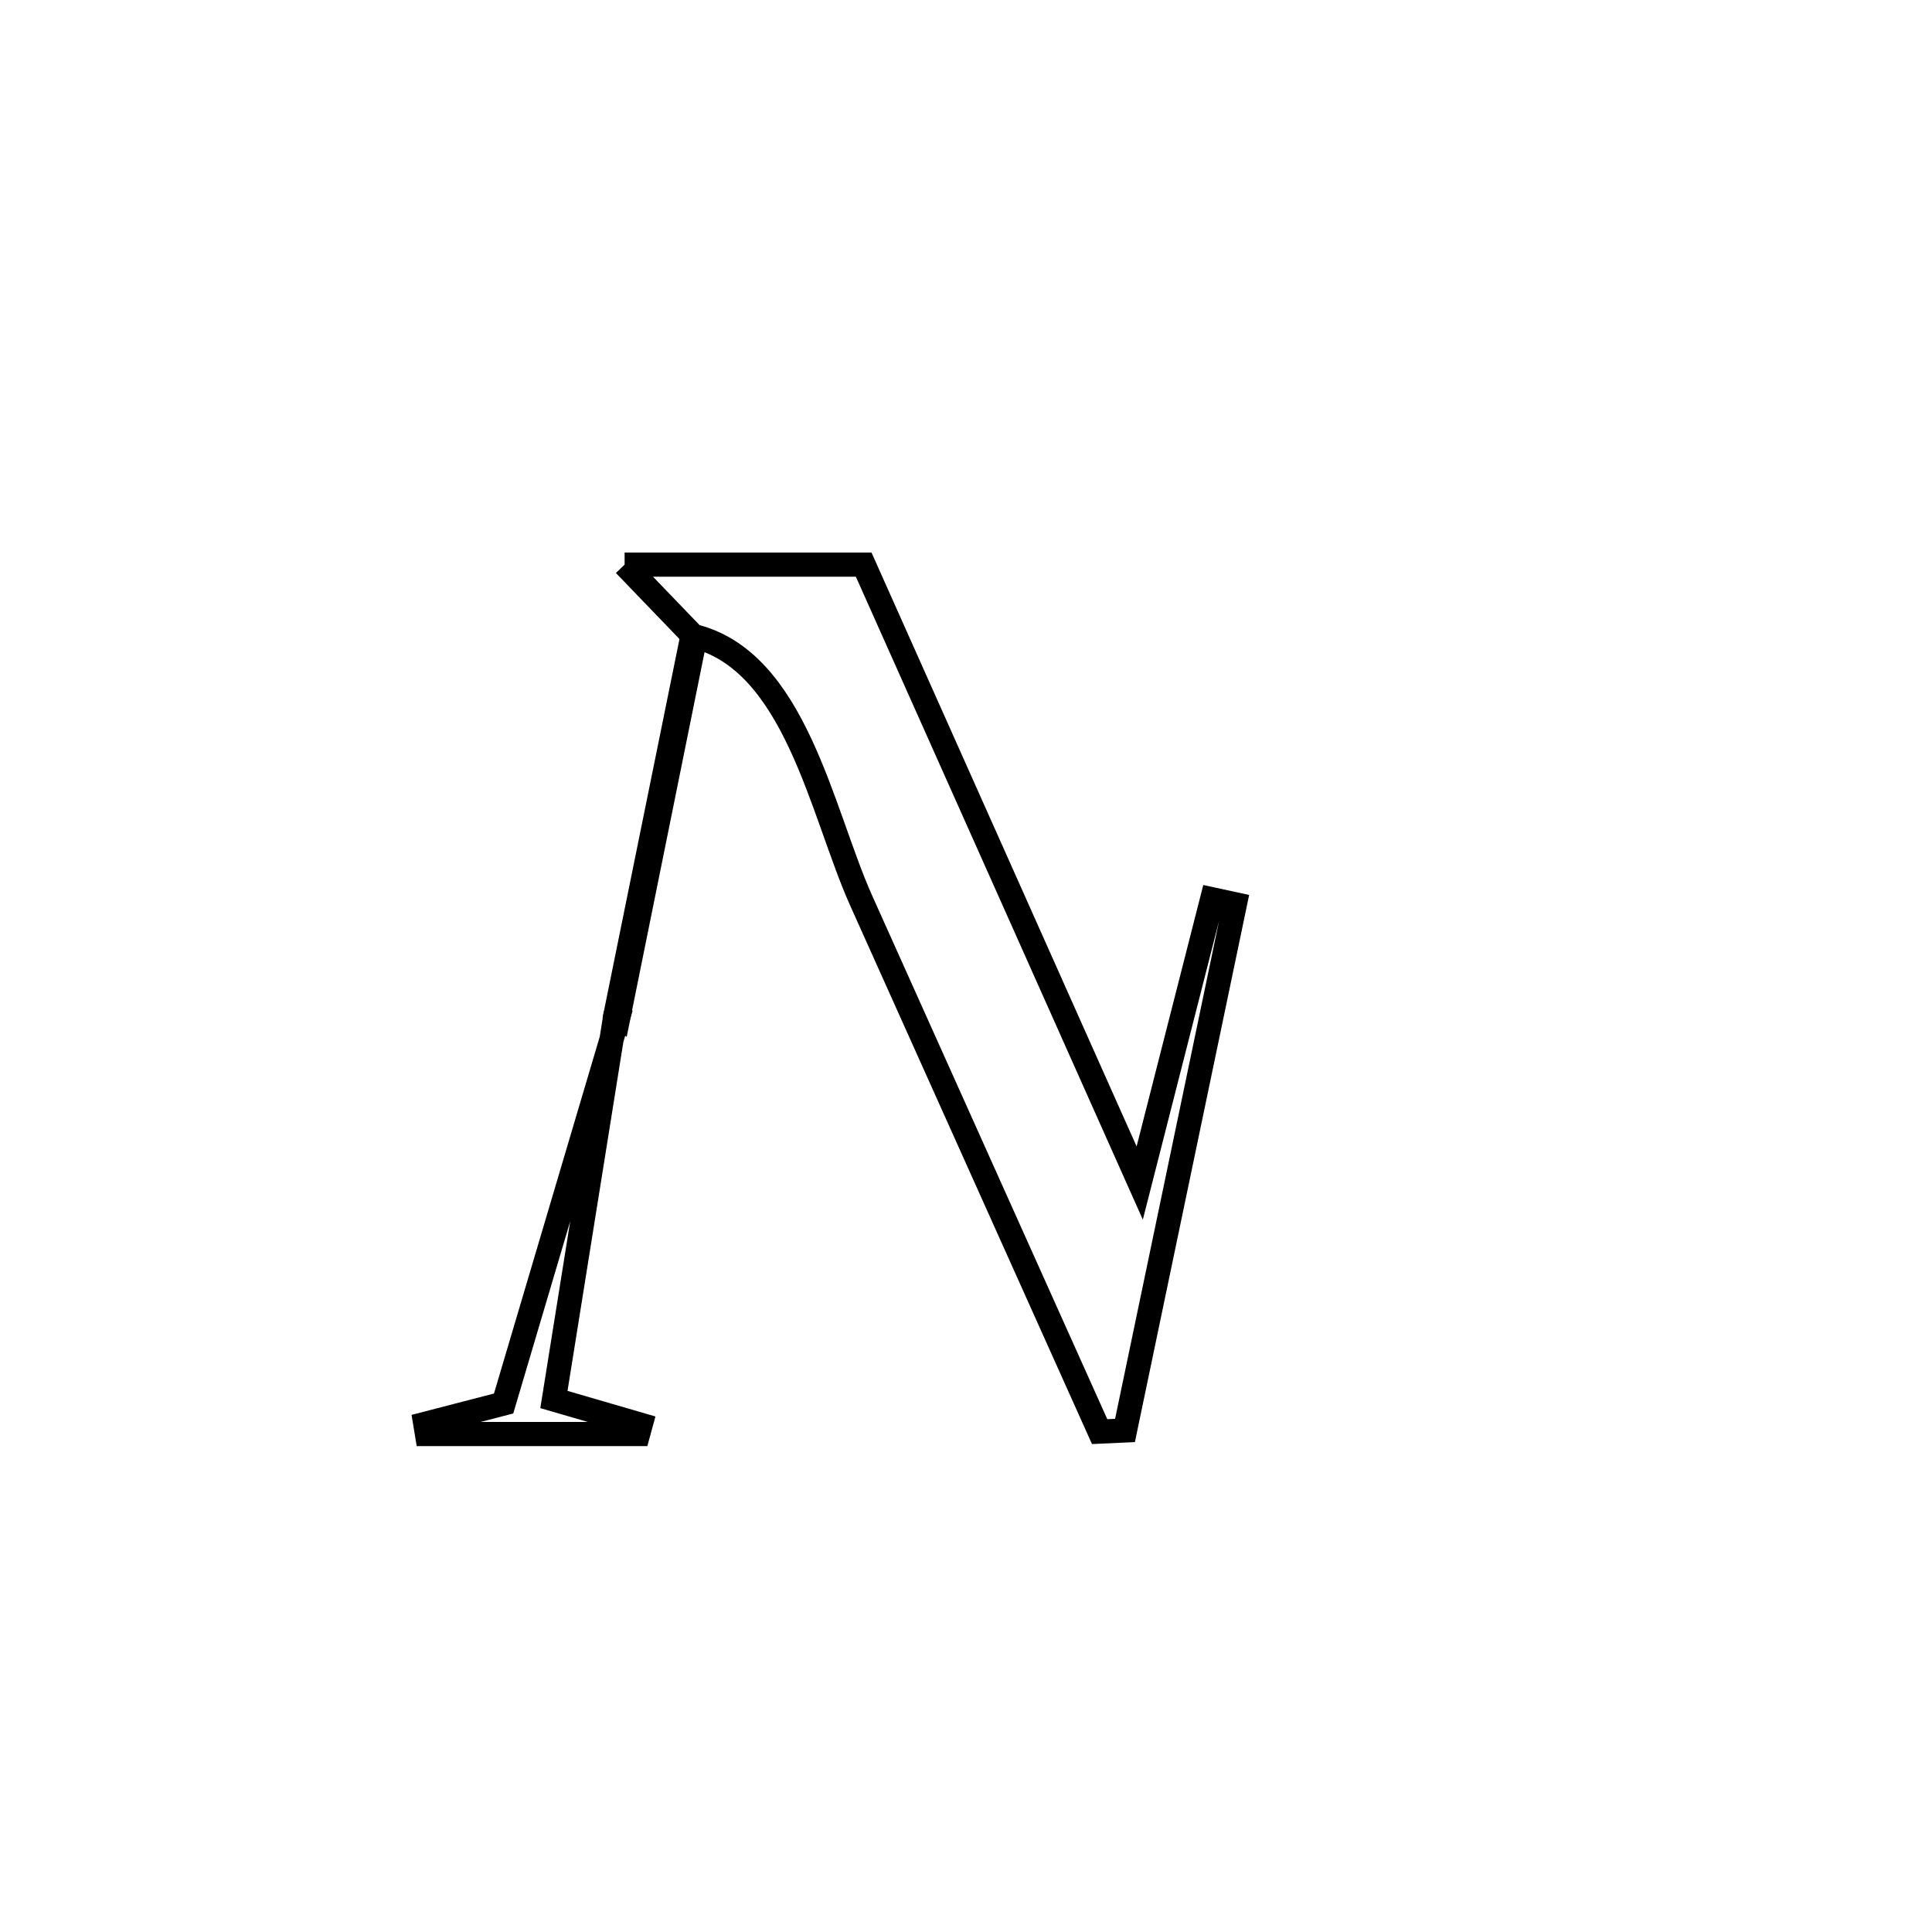 <svg xmlns="http://www.w3.org/2000/svg" viewBox="0.0 0.0 24.0 24.0" height="200px" width="200px"><path fill="none" stroke="black" stroke-width=".3" stroke-opacity="1.0"  filling="0" d="M7.759 7.014 L7.759 7.014 C8.749 7.014 9.739 7.014 10.729 7.014 L10.729 7.014 C11.301 8.294 11.872 9.575 12.444 10.855 C13.015 12.136 13.587 13.416 14.158 14.696 L14.158 14.696 C14.458 13.522 14.757 12.347 15.057 11.172 L15.057 11.172 C15.151 11.193 15.246 11.213 15.34 11.233 L15.34 11.233 C14.885 13.412 14.43 15.591 13.975 17.77 L13.975 17.77 C13.87 17.775 13.765 17.779 13.66 17.784 L13.66 17.784 C12.673 15.585 11.685 13.386 10.698 11.188 C10.204 10.086 9.879 8.195 8.602 7.898 L8.635 7.924 C8.343 7.621 8.051 7.317 7.759 7.014 L7.759 7.014"></path>
<path fill="none" stroke="black" stroke-width=".3" stroke-opacity="1.0"  filling="0" d="M8.602 7.898 L8.635 7.924 C8.318 9.487 8.002 11.051 7.686 12.614 L7.65 12.586 C7.967 11.023 8.284 9.461 8.602 7.898 L8.602 7.898"></path>
<path fill="none" stroke="black" stroke-width=".3" stroke-opacity="1.0"  filling="0" d="M7.649 12.586 L7.649 12.586 C7.393 14.185 7.137 15.785 6.881 17.385 L6.881 17.385 C7.241 17.489 7.601 17.594 7.96 17.699 L7.96 17.699 C7.95 17.737 7.939 17.775 7.928 17.814 L7.928 17.814 C7.054 17.814 6.179 17.814 5.304 17.814 L5.304 17.814 C5.297 17.771 5.29 17.729 5.283 17.687 L5.283 17.687 C5.607 17.603 5.932 17.519 6.256 17.435 L6.256 17.435 C6.732 15.828 7.209 14.221 7.685 12.614 L7.685 12.614 C7.673 12.605 7.661 12.595 7.649 12.586 L7.649 12.586"></path></svg>